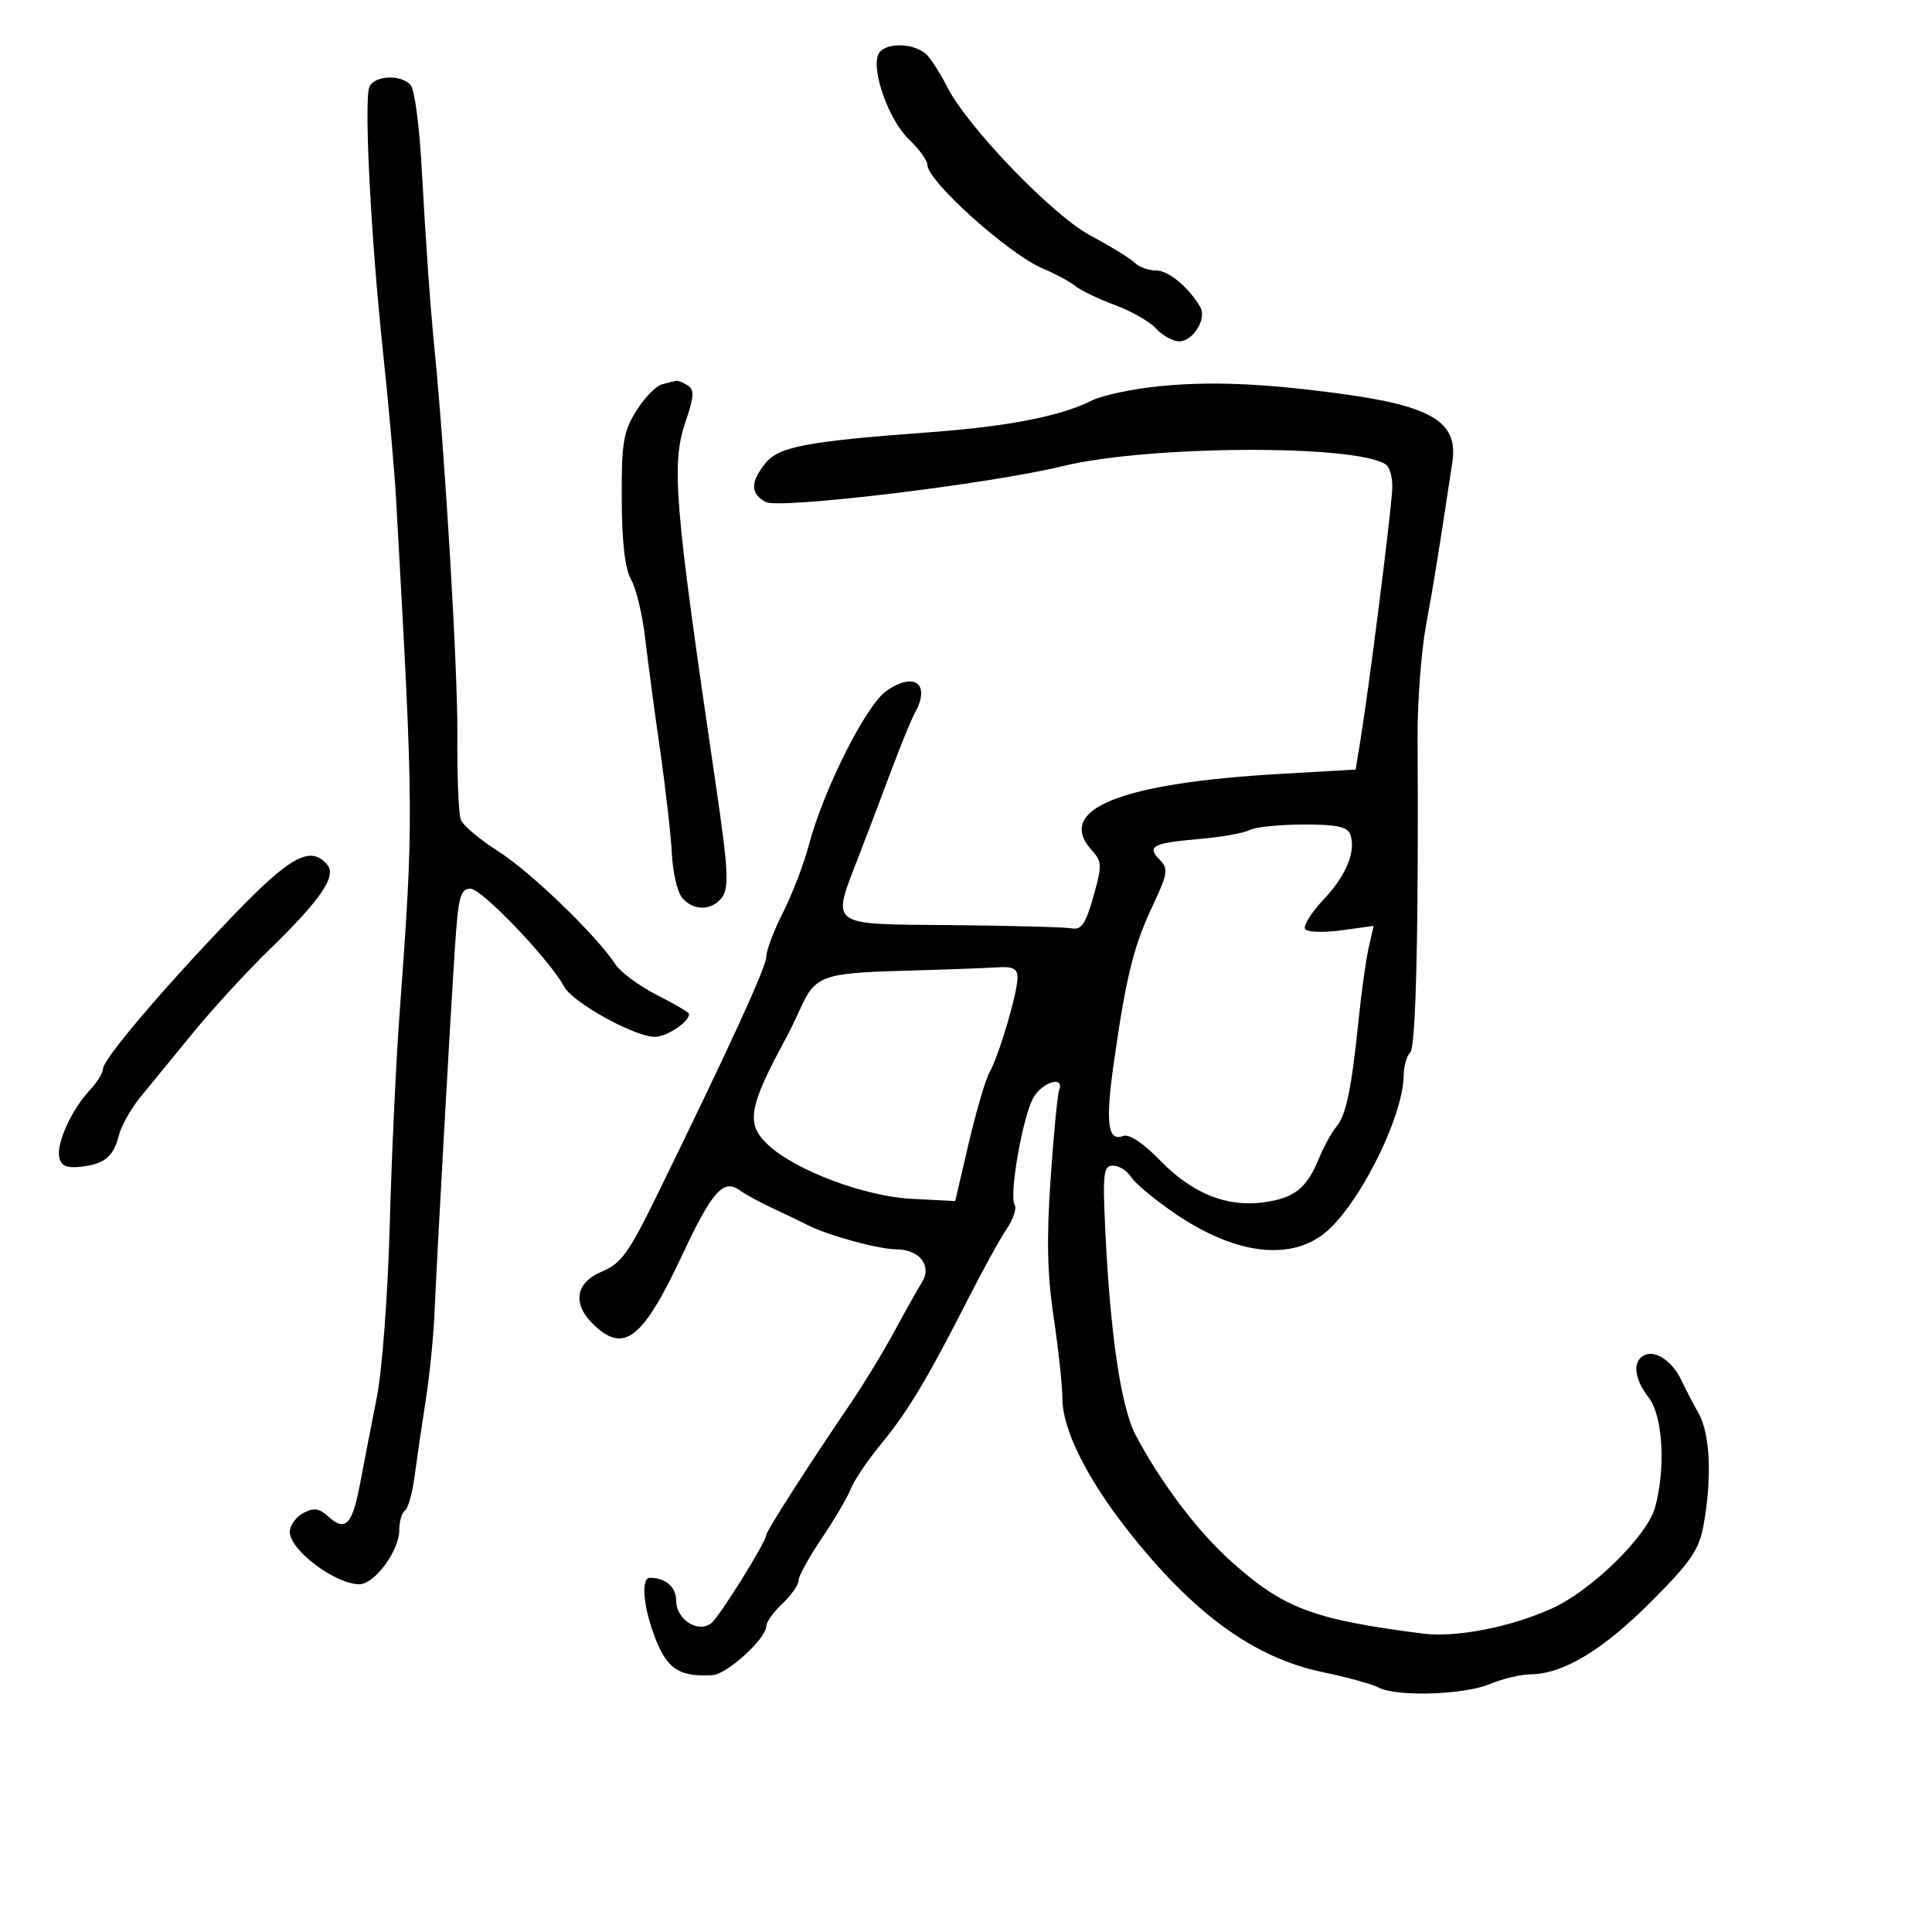 <svg xmlns="http://www.w3.org/2000/svg" width="300" height="300" viewBox="0 0 300 300" version="1.1">
	<path d="M 136.348 8.535 C 135.337 11.170, 138.080 18.702, 141.106 21.602 C 142.698 23.127, 144 24.917, 144 25.581 C 144 28.129, 156.683 39.510, 162 41.735 C 163.925 42.540, 166.175 43.753, 167 44.430 C 167.825 45.107, 170.582 46.428, 173.128 47.366 C 175.673 48.304, 178.555 49.956, 179.533 51.036 C 180.510 52.116, 182.124 53, 183.120 53 C 185.236 53, 187.405 49.512, 186.397 47.729 C 184.665 44.665, 181.469 42, 179.526 42 C 178.357 42, 176.864 41.464, 176.208 40.808 C 175.552 40.152, 172.440 38.240, 169.292 36.558 C 163.417 33.420, 150.104 19.579, 147.043 13.428 C 146.242 11.818, 144.935 9.713, 144.138 8.750 C 142.340 6.577, 137.154 6.434, 136.348 8.535 M 57.349 13.533 C 56.503 15.738, 57.600 37.031, 59.461 54.500 C 60.340 62.750, 61.260 73.100, 61.505 77.500 C 64.266 126.968, 64.266 126.958, 62.004 158 C 61.463 165.425, 60.790 180.050, 60.509 190.500 C 60.224 201.083, 59.337 212.822, 58.507 217 C 57.688 221.125, 56.533 227.080, 55.941 230.233 C 54.715 236.766, 53.656 237.904, 51.020 235.518 C 49.548 234.186, 48.737 234.070, 47.083 234.955 C 45.937 235.569, 45 236.876, 45 237.861 C 45 240.695, 52.038 246, 55.798 246 C 58.159 246, 62 240.797, 62 237.600 C 62 236.235, 62.392 234.876, 62.871 234.580 C 63.350 234.284, 64.025 231.895, 64.371 229.271 C 64.718 226.647, 65.494 221.350, 66.096 217.500 C 66.698 213.650, 67.314 207.575, 67.465 204 C 67.823 195.481, 69.860 159.032, 70.636 147.250 C 71.165 139.208, 71.481 138, 73.058 138 C 74.815 138, 85.356 149.026, 87.617 153.229 C 88.937 155.683, 98.558 160.999, 101.679 161 C 103.551 161, 107 158.696, 107 157.445 C 107 157.219, 104.758 155.898, 102.018 154.509 C 99.278 153.121, 96.374 150.976, 95.565 149.742 C 92.590 145.209, 82.354 135.339, 77.339 132.168 C 74.500 130.374, 71.896 128.172, 71.552 127.274 C 71.208 126.377, 70.967 120.436, 71.017 114.072 C 71.095 104.132, 69.134 71.002, 67.477 54.276 C 66.786 47.300, 66.184 38.782, 65.442 25.500 C 65.105 19.450, 64.362 13.938, 63.792 13.250 C 62.341 11.500, 58.057 11.689, 57.349 13.533 M 102.791 59.681 C 101.851 59.929, 100.051 61.789, 98.791 63.815 C 96.792 67.031, 96.505 68.773, 96.541 77.500 C 96.569 84.206, 97.049 88.324, 97.997 90 C 98.775 91.375, 99.752 95.425, 100.169 99 C 100.585 102.575, 101.636 110.450, 102.503 116.500 C 103.371 122.550, 104.195 129.818, 104.335 132.650 C 104.475 135.483, 105.187 138.521, 105.917 139.400 C 107.579 141.403, 110.374 141.459, 111.980 139.524 C 113.265 137.976, 113.137 135.366, 111.099 121.500 C 104.674 77.783, 104.205 72.107, 106.468 65.441 C 107.776 61.590, 107.838 60.514, 106.794 59.851 C 106.082 59.400, 105.275 59.076, 105 59.131 C 104.725 59.187, 103.731 59.434, 102.791 59.681 M 179.965 59.977 C 175.821 60.389, 171.096 61.402, 169.465 62.229 C 164.774 64.606, 156.531 66.220, 144.570 67.103 C 125.297 68.525, 120.955 69.337, 118.872 71.910 C 116.490 74.851, 116.500 76.662, 118.904 77.949 C 121.043 79.093, 153.625 75.160, 165 72.384 C 178.159 69.173, 210.100 68.971, 215.110 72.068 C 215.855 72.528, 216.312 74.300, 216.173 76.188 C 215.770 81.653, 212.549 106.979, 211.236 115 L 210.500 119.500 199 120.155 C 173.868 121.585, 163.767 125.665, 169.547 132.052 C 171.129 133.800, 171.148 134.382, 169.778 139.227 C 168.577 143.477, 167.920 144.433, 166.394 144.153 C 165.352 143.962, 156.963 143.737, 147.750 143.653 C 128.336 143.476, 129.065 144.030, 133.419 132.761 C 134.749 129.317, 137.014 123.350, 138.452 119.500 C 139.890 115.650, 141.502 111.719, 142.033 110.764 C 144.566 106.215, 142.029 104.214, 137.633 107.294 C 134.455 109.521, 127.859 122.645, 125.587 131.263 C 124.828 134.143, 123.035 138.815, 121.603 141.645 C 120.172 144.475, 119 147.562, 119 148.506 C 119 150.121, 113.441 162.259, 101.944 185.752 C 97.644 194.538, 96.431 196.211, 93.463 197.451 C 89.274 199.201, 88.816 202.539, 92.314 205.826 C 96.951 210.181, 99.862 207.840, 105.941 194.867 C 110.565 185.001, 112.325 183.010, 114.834 184.814 C 115.750 185.473, 118.075 186.739, 120 187.628 C 121.925 188.517, 124.342 189.677, 125.372 190.207 C 128.518 191.824, 136.349 193.978, 139.128 193.989 C 142.789 194.004, 144.772 196.534, 143.154 199.126 C 142.479 200.206, 140.541 203.657, 138.846 206.795 C 137.151 209.933, 134.080 214.975, 132.021 218 C 125.714 227.266, 119 237.739, 119 238.313 C 119 239.355, 111.816 250.908, 110.477 252.019 C 108.474 253.682, 105 251.495, 105 248.572 C 105 246.438, 103.357 245, 100.918 245 C 99.607 245, 99.810 248.869, 101.355 253.304 C 103.360 259.063, 105.207 260.420, 110.631 260.118 C 112.883 259.993, 119 254.413, 119 252.484 C 119 251.860, 120.125 250.292, 121.500 249 C 122.875 247.708, 124 246.100, 124 245.426 C 124 244.752, 125.625 241.793, 127.611 238.850 C 129.598 235.908, 131.624 232.454, 132.115 231.175 C 132.606 229.896, 134.738 226.746, 136.853 224.175 C 140.989 219.147, 144.020 214.083, 150.427 201.500 C 152.667 197.100, 155.326 192.282, 156.336 190.794 C 157.346 189.306, 157.896 187.641, 157.559 187.095 C 156.623 185.582, 158.914 172.799, 160.578 170.250 C 162.114 167.896, 165.281 167.082, 164.469 169.250 C 164.211 169.938, 163.611 176.154, 163.135 183.064 C 162.497 192.335, 162.622 197.970, 163.614 204.564 C 164.352 209.479, 164.967 215.202, 164.978 217.283 C 165.005 221.926, 168.674 229.362, 174.844 237.278 C 185.094 250.428, 194.619 257.403, 205.396 259.650 C 209.191 260.441, 213.101 261.519, 214.083 262.044 C 216.822 263.510, 227.327 263.179, 231.346 261.500 C 233.320 260.675, 236.188 259.990, 237.718 259.978 C 242.713 259.939, 248.865 256.232, 256.340 248.757 C 262.471 242.625, 263.816 240.681, 264.500 236.958 C 265.858 229.566, 265.574 222.726, 263.776 219.500 C 262.856 217.850, 261.677 215.582, 261.156 214.459 C 259.793 211.522, 257.264 209.685, 255.513 210.357 C 253.442 211.151, 253.651 213.997, 256 217 C 258.207 219.821, 258.683 228.002, 256.994 234.081 C 255.755 238.541, 247.116 246.994, 240.961 249.769 C 234.520 252.674, 226.062 254.319, 220.943 253.663 C 203.933 251.485, 199.375 249.776, 191.255 242.532 C 186.007 237.851, 180.372 230.417, 176.372 222.897 C 174.071 218.572, 172.376 207.119, 171.614 190.750 C 171.212 182.107, 171.351 181, 172.840 181 C 173.763 181, 175.014 181.787, 175.620 182.750 C 176.225 183.713, 179.243 186.231, 182.325 188.347 C 191.341 194.537, 199.646 195.812, 205.198 191.859 C 210.532 188.061, 217.881 173.726, 217.967 166.950 C 217.985 165.548, 218.442 163.958, 218.983 163.417 C 219.867 162.533, 220.292 144.288, 220.120 114.500 C 220.089 109, 220.686 101.125, 221.447 97 C 222.675 90.348, 223.255 86.754, 225.516 71.788 C 226.471 65.461, 222.336 62.995, 207.500 61.045 C 195.742 59.500, 187.848 59.194, 179.965 59.977 M 194 128.900 C 193.175 129.361, 189.652 129.983, 186.171 130.282 C 178.978 130.899, 177.999 131.427, 180.120 133.549 C 181.456 134.884, 181.323 135.684, 178.926 140.775 C 176.013 146.962, 174.841 151.730, 172.937 165.150 C 171.626 174.386, 172.011 177.317, 174.414 176.395 C 175.341 176.039, 177.527 177.494, 180.209 180.254 C 185.117 185.304, 190.468 187.469, 196.156 186.706 C 200.945 186.064, 202.872 184.560, 204.754 180 C 205.549 178.075, 206.775 175.825, 207.478 175 C 209.010 173.203, 209.853 169.192, 210.946 158.500 C 211.396 154.100, 212.109 148.986, 212.530 147.136 L 213.296 143.772 208.256 144.465 C 205.448 144.851, 202.965 144.753, 202.650 144.243 C 202.339 143.739, 203.629 141.690, 205.517 139.688 C 209.083 135.907, 210.630 132.085, 209.639 129.502 C 209.203 128.366, 207.412 128.007, 202.281 128.030 C 198.552 128.047, 194.825 128.438, 194 128.900 M 36.129 142.250 C 25.205 153.631, 16 164.478, 16 165.968 C 16 166.582, 15.070 168.077, 13.934 169.292 C 11.113 172.307, 8.751 177.494, 9.200 179.689 C 9.477 181.042, 10.318 181.418, 12.524 181.175 C 16.239 180.766, 17.628 179.618, 18.470 176.263 C 18.836 174.803, 20.343 172.136, 21.818 170.335 C 23.293 168.535, 26.975 164.036, 30 160.337 C 33.025 156.638, 38.347 150.846, 41.826 147.465 C 49.788 139.727, 52.295 136.061, 50.831 134.296 C 48.260 131.199, 45.089 132.915, 36.129 142.250 M 140.061 150.748 C 127.825 151.091, 126.575 151.549, 124.330 156.500 C 123.582 158.150, 122.604 160.175, 122.156 161 C 116.218 171.936, 115.773 174.502, 119.250 177.759 C 123.487 181.728, 134.235 185.776, 141.533 186.151 L 148.322 186.500 150.426 177.500 C 151.583 172.550, 153.038 167.600, 153.658 166.500 C 155.119 163.913, 158 154.169, 158 151.818 C 158 150.390, 157.304 150.046, 154.750 150.214 C 152.963 150.331, 146.352 150.572, 140.061 150.748" stroke="none" fill="black" fill-rule="evenodd"/>
</svg>